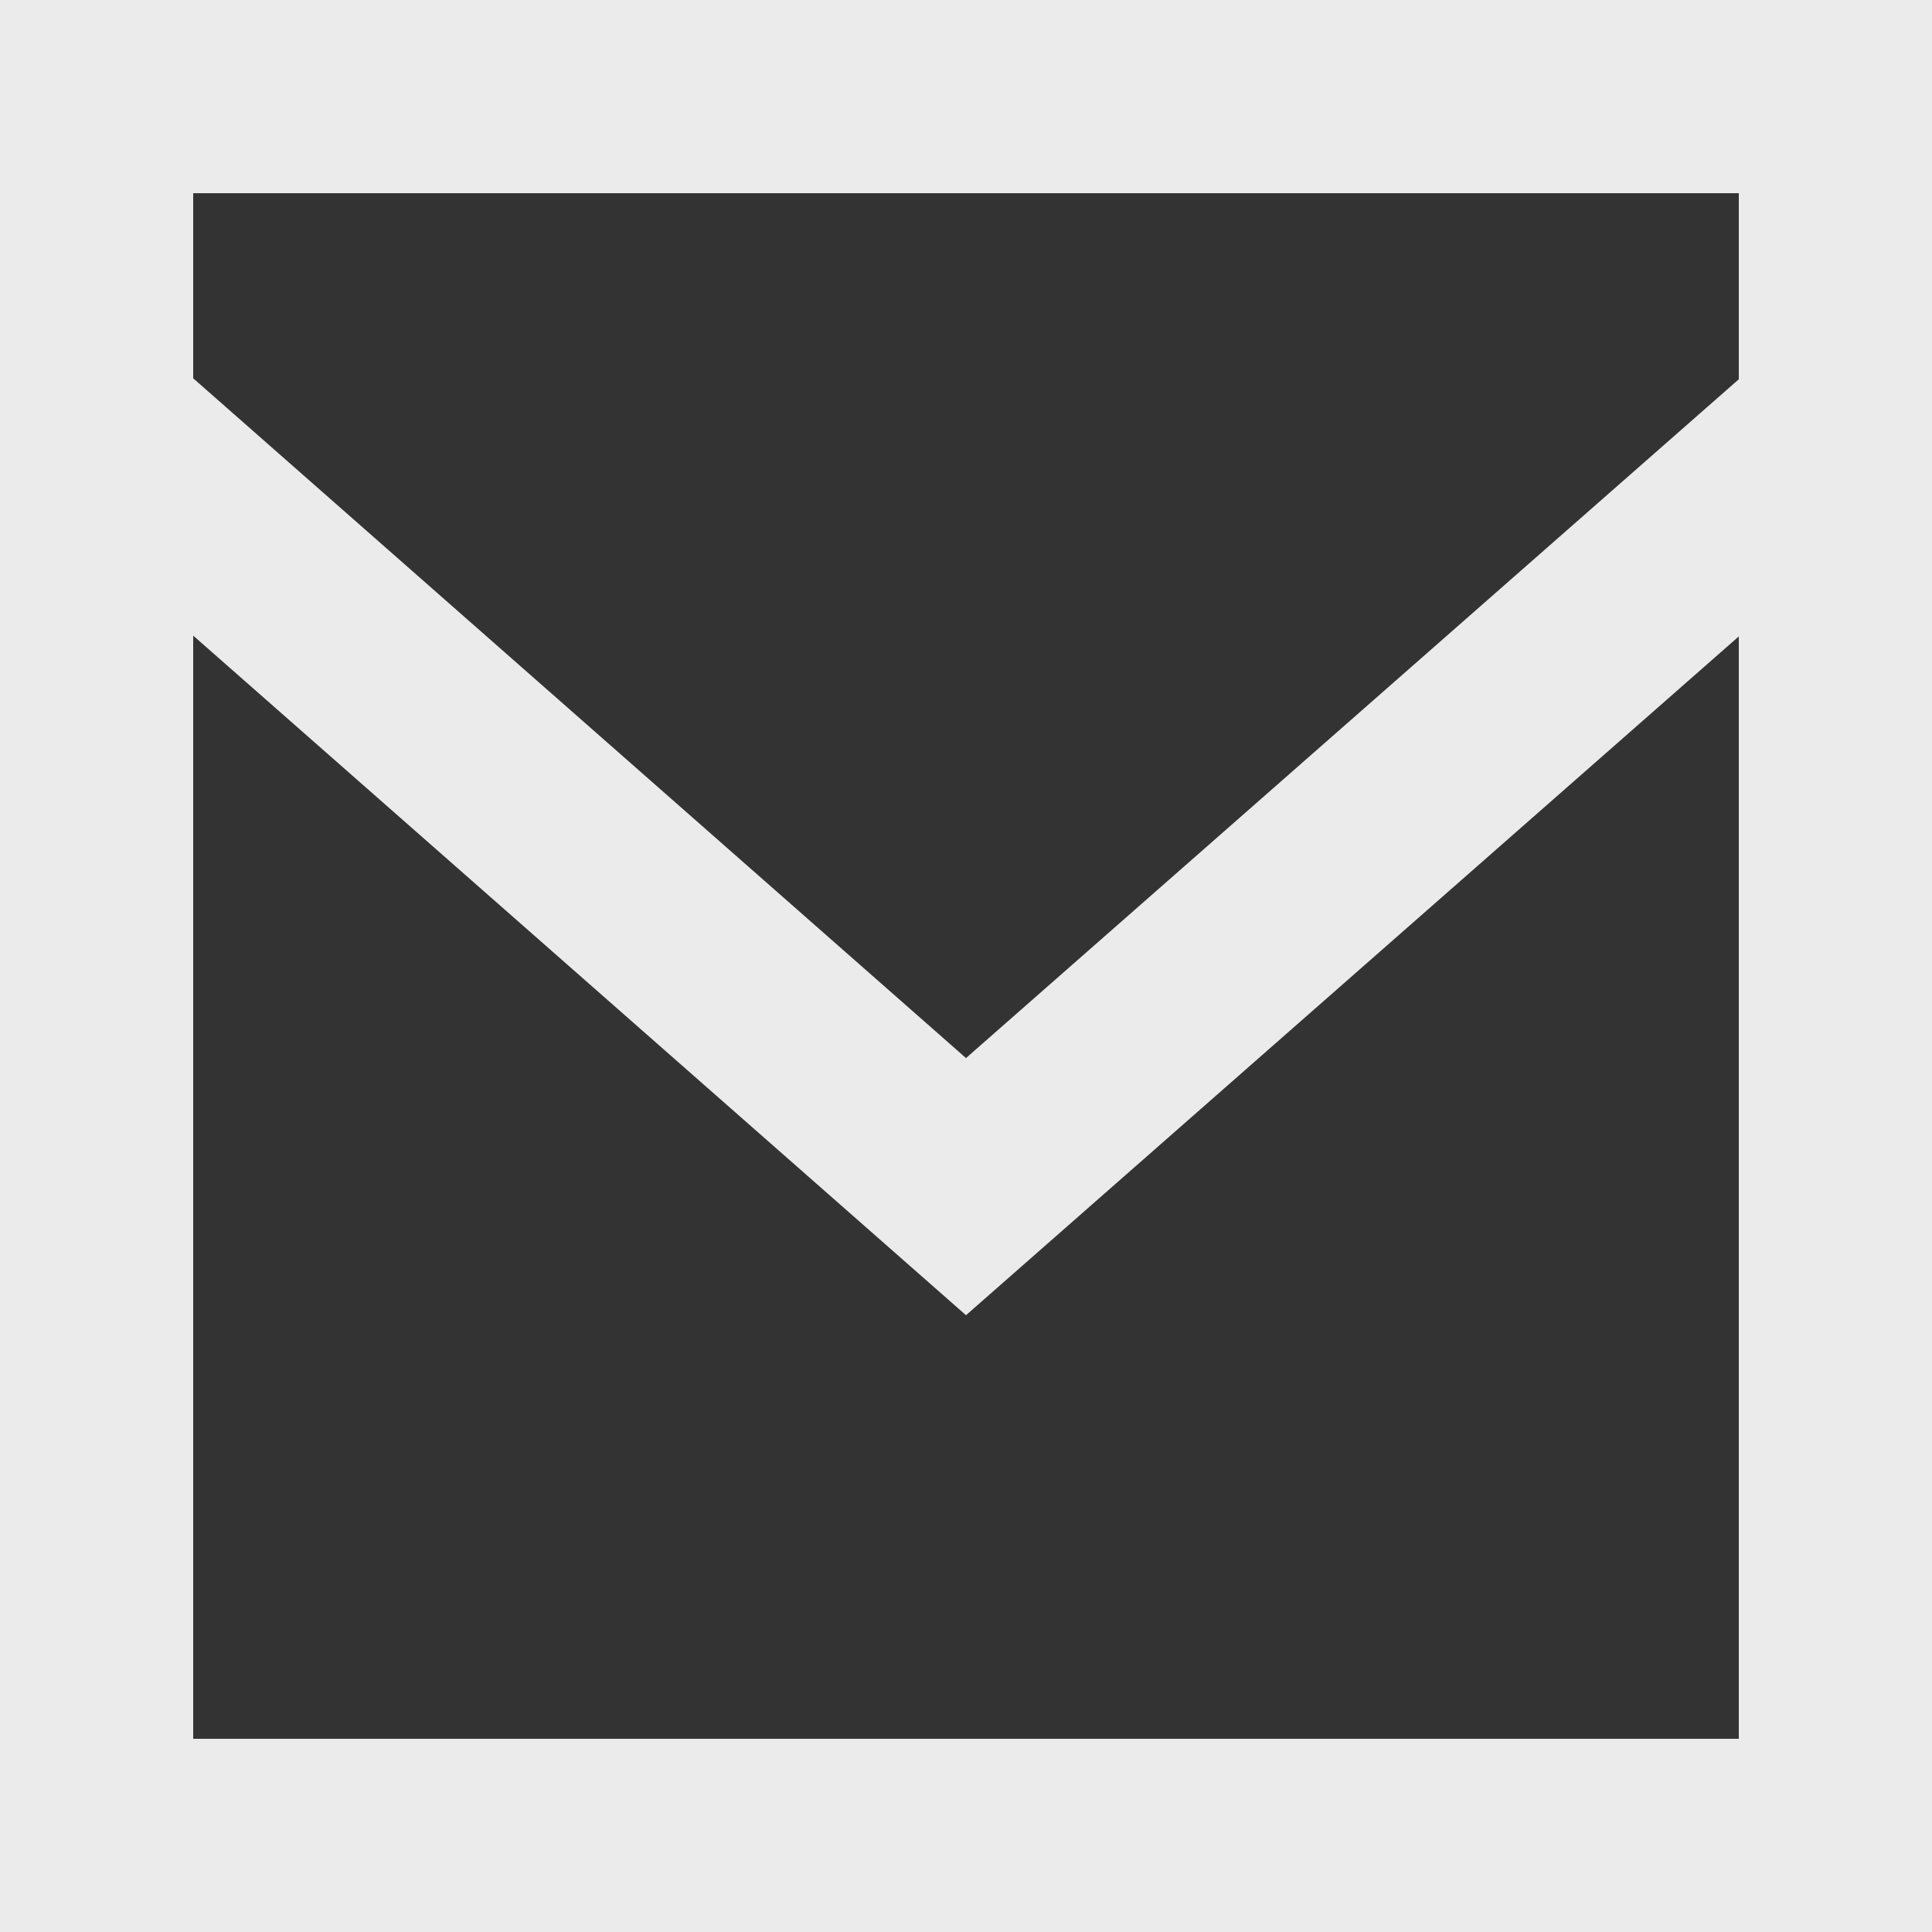 <!-- Generated by IcoMoon.io -->
<svg version="1.1" xmlns="http://www.w3.org/2000/svg" width="32" height="32" viewBox="0 0 32 32">
<rect x="0" y="0" width="32" height="32" fill="#333333" stroke="none"/>
<title>as-email-2</title>
<path fill="#ebebeb" d="M28.8 6.282l-12.8 11.243-12.8-11.259v-3.066h25.6v3.082zM3.2 28.8v-18.272l12.8 11.256 12.8-11.243v18.259h-25.6zM0 32h32v-32h-32v32z"></path>
</svg>
